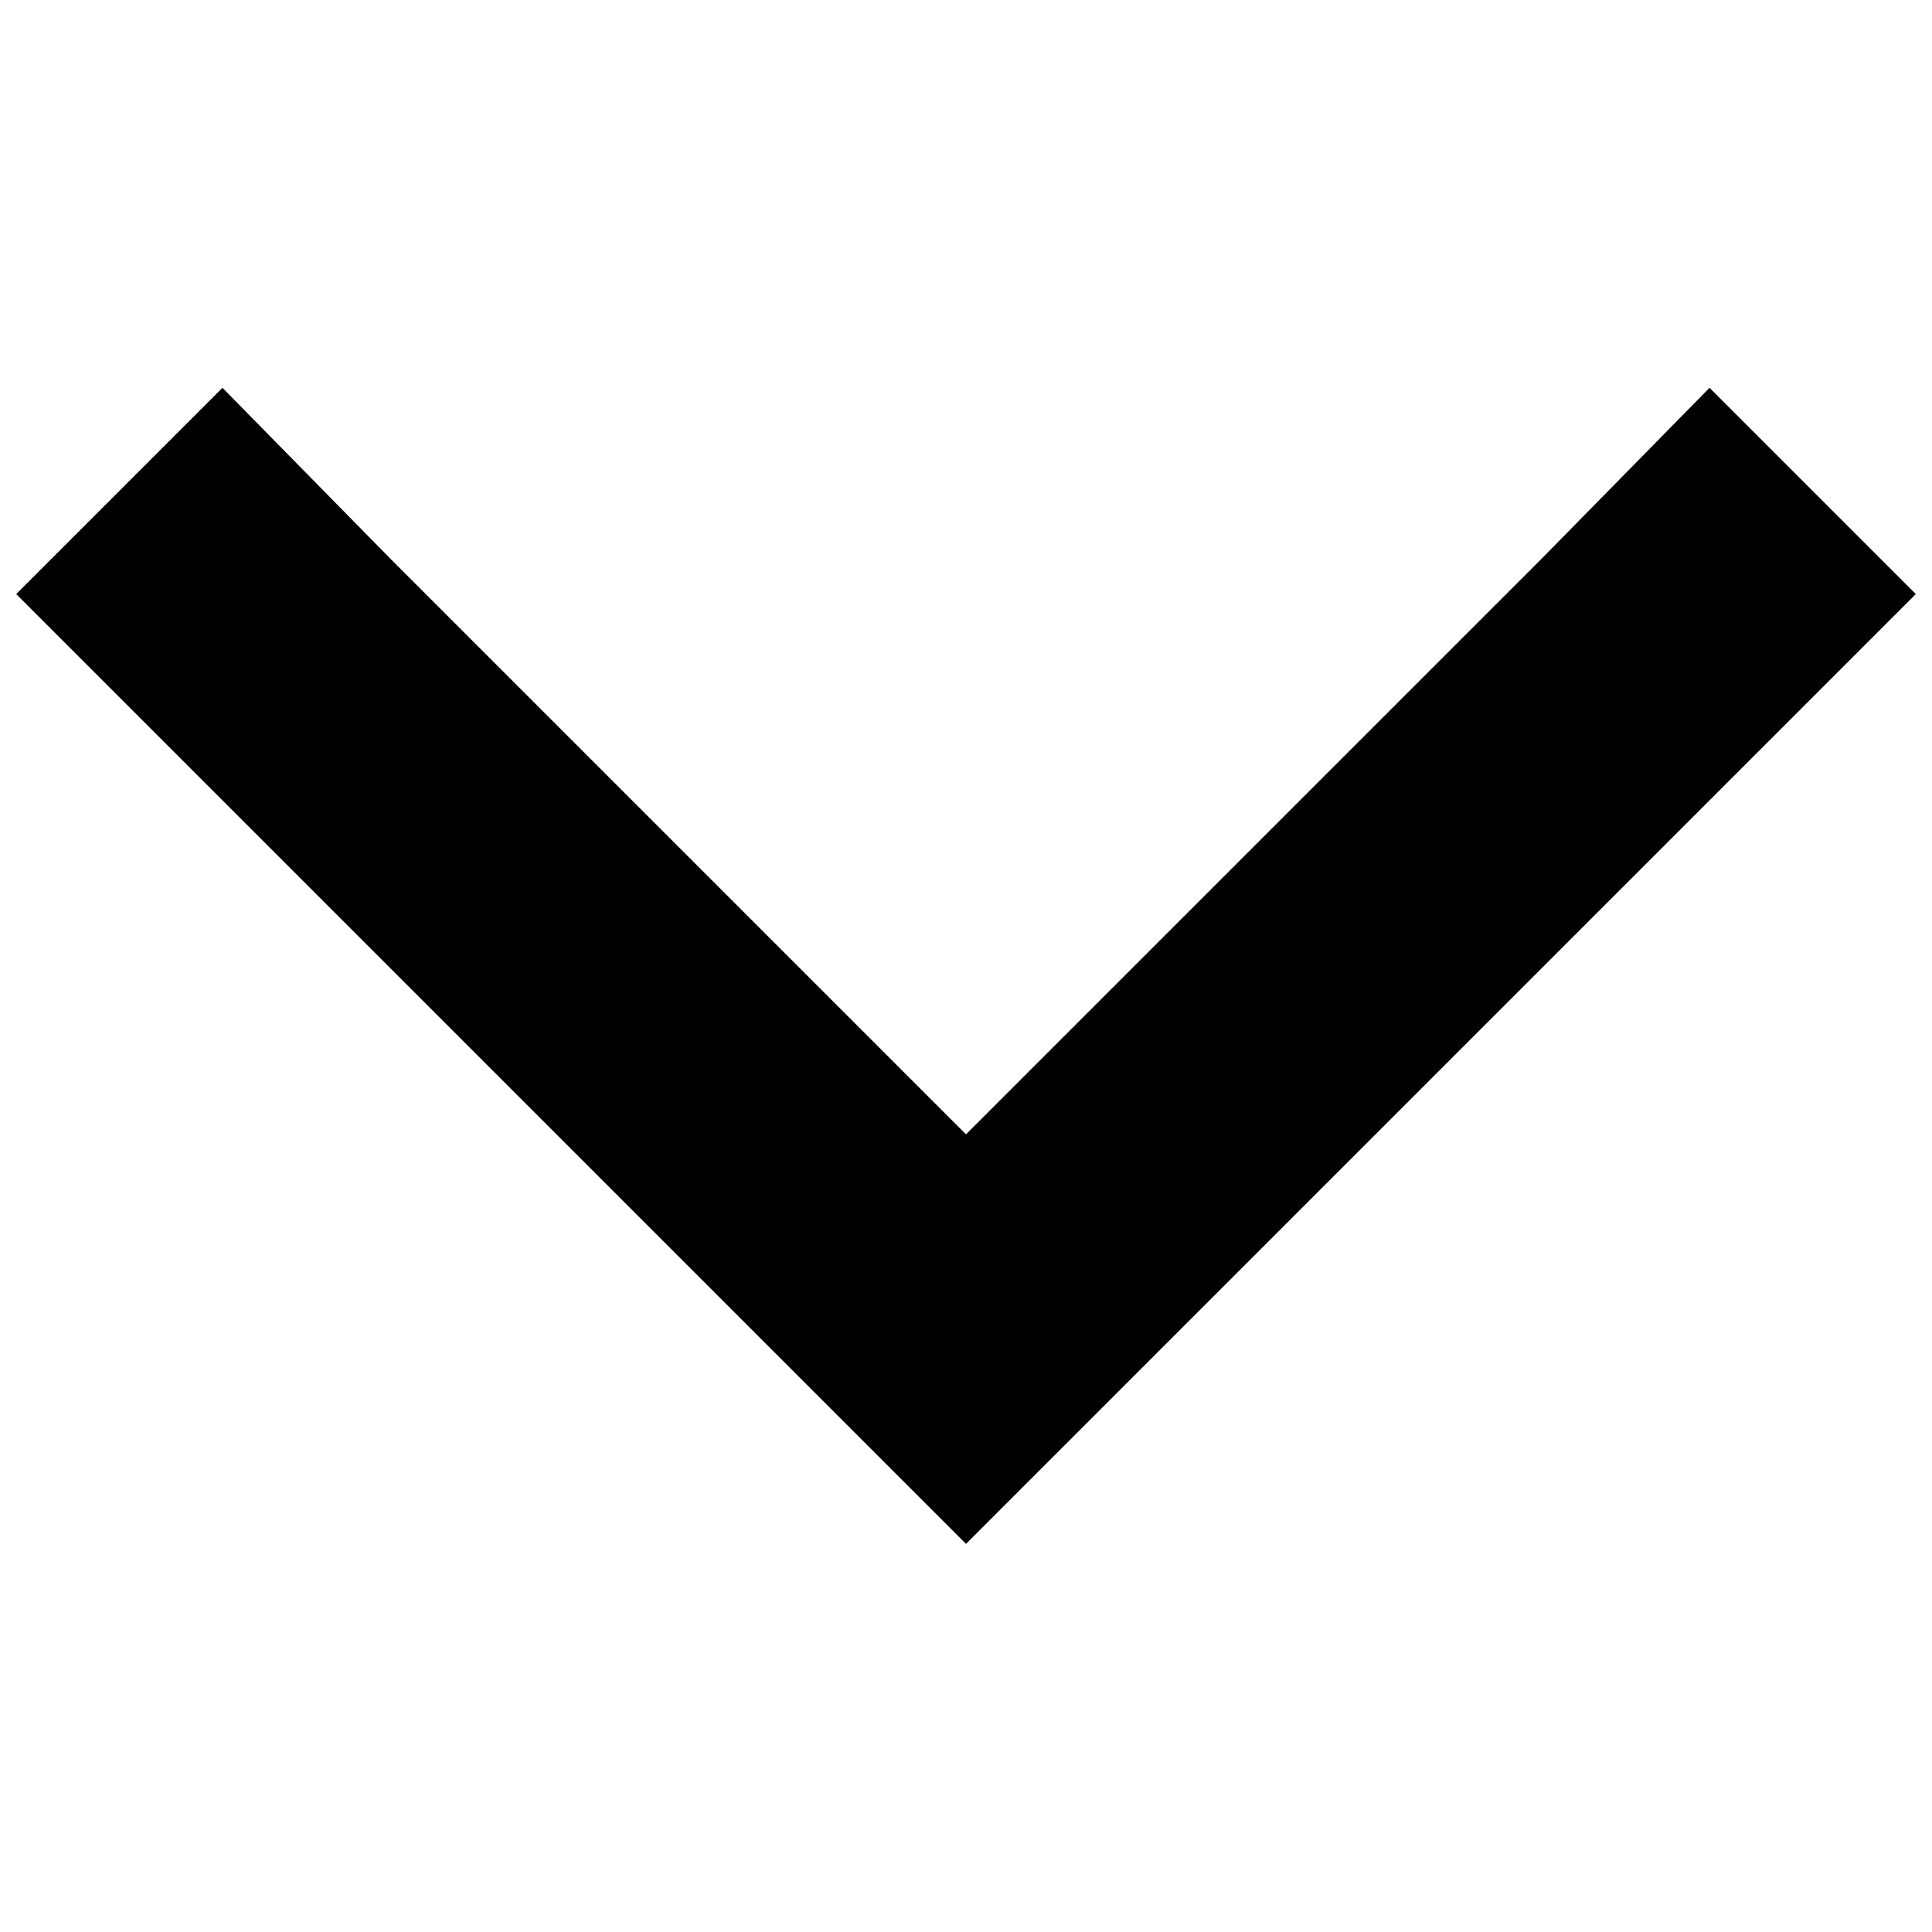 <?xml version="1.0" encoding="utf-8"?>
<!-- Generator: Adobe Illustrator 25.0.1, SVG Export Plug-In . SVG Version: 6.00 Build 0)  -->
<svg version="1.1" id="Ebene_1" xmlns="http://www.w3.org/2000/svg" xmlns:xlink="http://www.w3.org/1999/xlink" x="0px" y="0px"
	 viewBox="0 0 80 80" style="enable-background:new 0 0 80 80;" xml:space="preserve">
<style type="text/css">
	.st0{stroke:#000000;stroke-width:4;stroke-miterlimit:10;}
</style>
<polygon class="st0" points="65.2,24.6 40,49.8 14.8,24.6 9.2,18.9 3.5,24.6 40,61.1 76.5,24.6 70.8,18.9 "/>
</svg>
